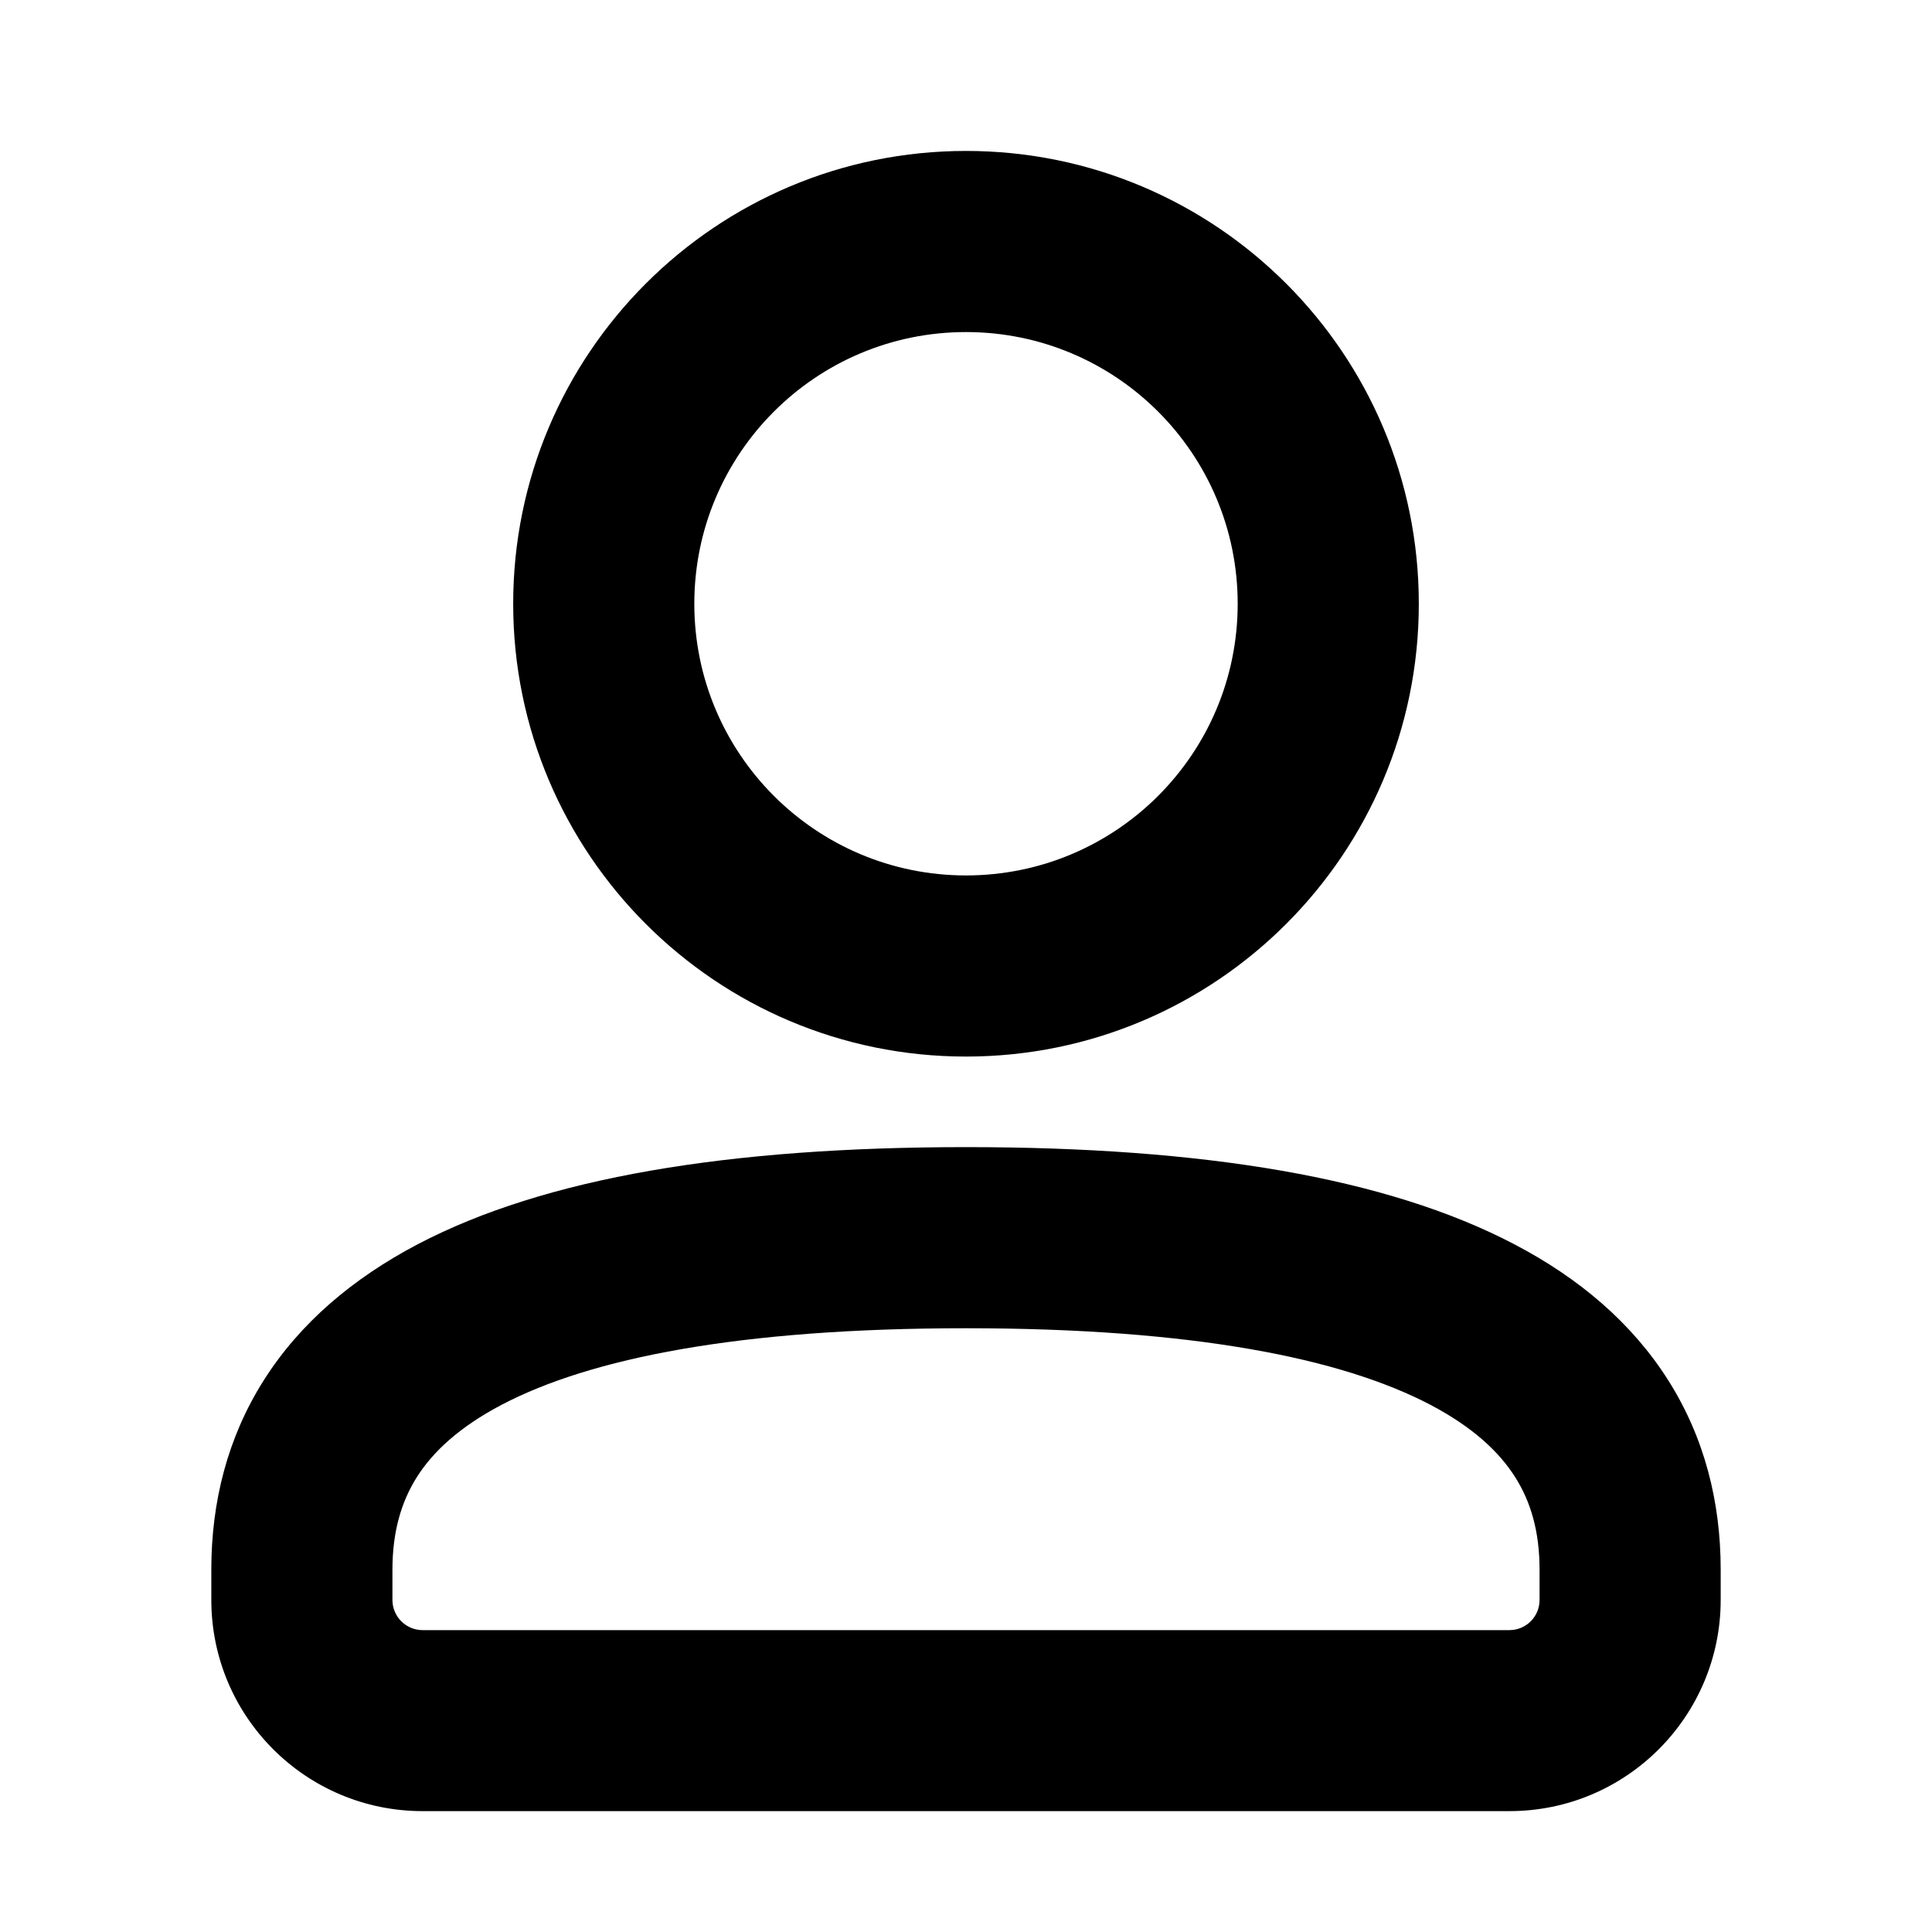 <svg fill="none" height="16" viewBox="0 0 16 16" width="16" xmlns="http://www.w3.org/2000/svg"><g clip-rule="evenodd" fill="currentColor" fill-rule="evenodd"><path d="m11.75 5c0 2.071-1.679 3.75-3.75 3.75-2.071 0-3.75-1.679-3.75-3.75s1.679-3.75 3.75-3.75c2.071 0 3.75 1.679 3.75 3.75zm-1.5 0c0 1.243-1.007 2.25-2.25 2.25-1.243 0-2.25-1.007-2.25-2.25s1.007-2.25 2.25-2.25c1.243 0 2.25 1.007 2.25 2.25z"/><path d="m8 9.5c-1.963 0-3.485.251-4.54.804-.539.283-.976.654-1.275 1.126-.301.475-.435 1.009-.435 1.569v.25c-0.0.967.783 1.75 1.75 1.75h9c.967 0 1.75-.784 1.75-1.75v-.25c0-.56-.134-1.094-.435-1.569-.299-.472-.735-.844-1.275-1.126-1.056-.553-2.577-.804-4.54-.804zm-4.75 3.5c0-.315.073-.562.202-.767.131-.207.349-.414.704-.6.733-.384 1.961-.633 3.844-.633s3.111.249 3.844.633c.355.186.573.393.704.6.13.205.202.452.202.767v.25c0 .139-.112.25-.25.25h-9c-.138 0-.25-.112-.25-.25z"/></g></svg>
